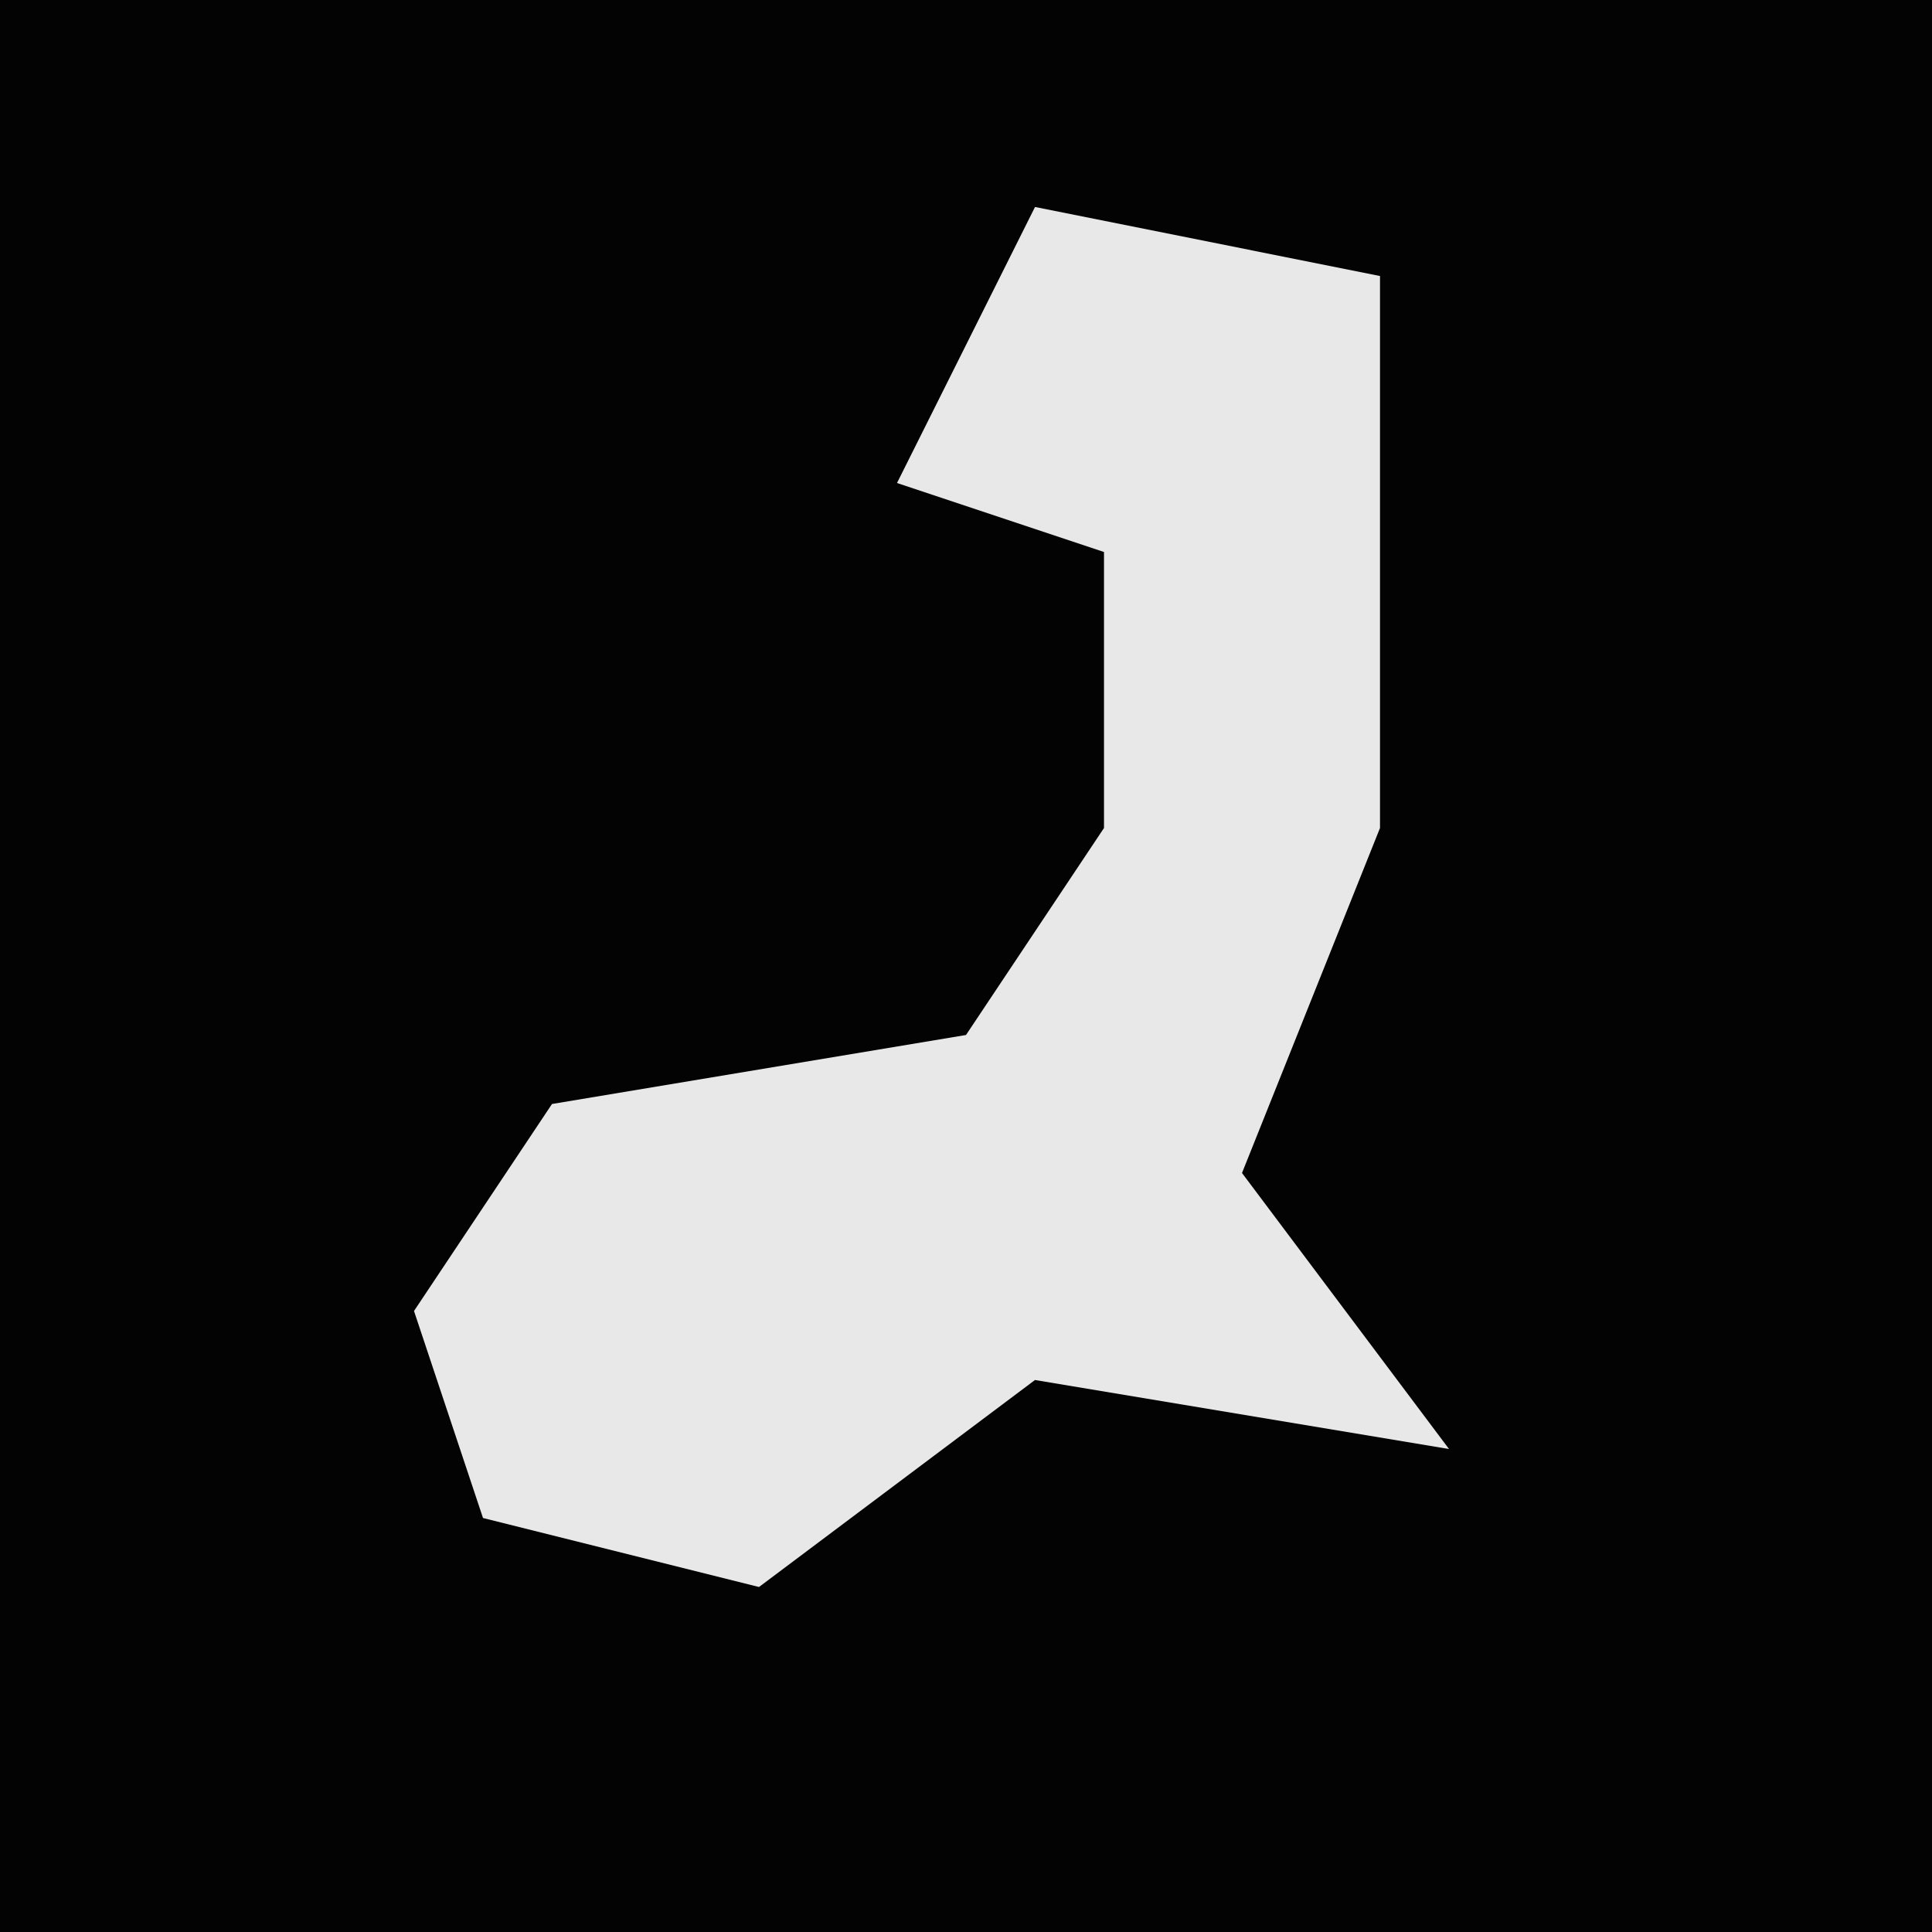 <?xml version="1.0" encoding="UTF-8"?>
<svg version="1.1" xmlns="http://www.w3.org/2000/svg" width="28" height="28">
<path d="M0,0 L28,0 L28,28 L0,28 Z " fill="#030303" transform="translate(0,0)"/>
<path d="M0,0 L5,1 L5,9 L3,14 L6,18 L0,17 L-4,20 L-8,19 L-9,16 L-7,13 L-1,12 L1,9 L1,5 L-2,4 Z " fill="#E8E8E8" transform="translate(15,3)"/>
</svg>
